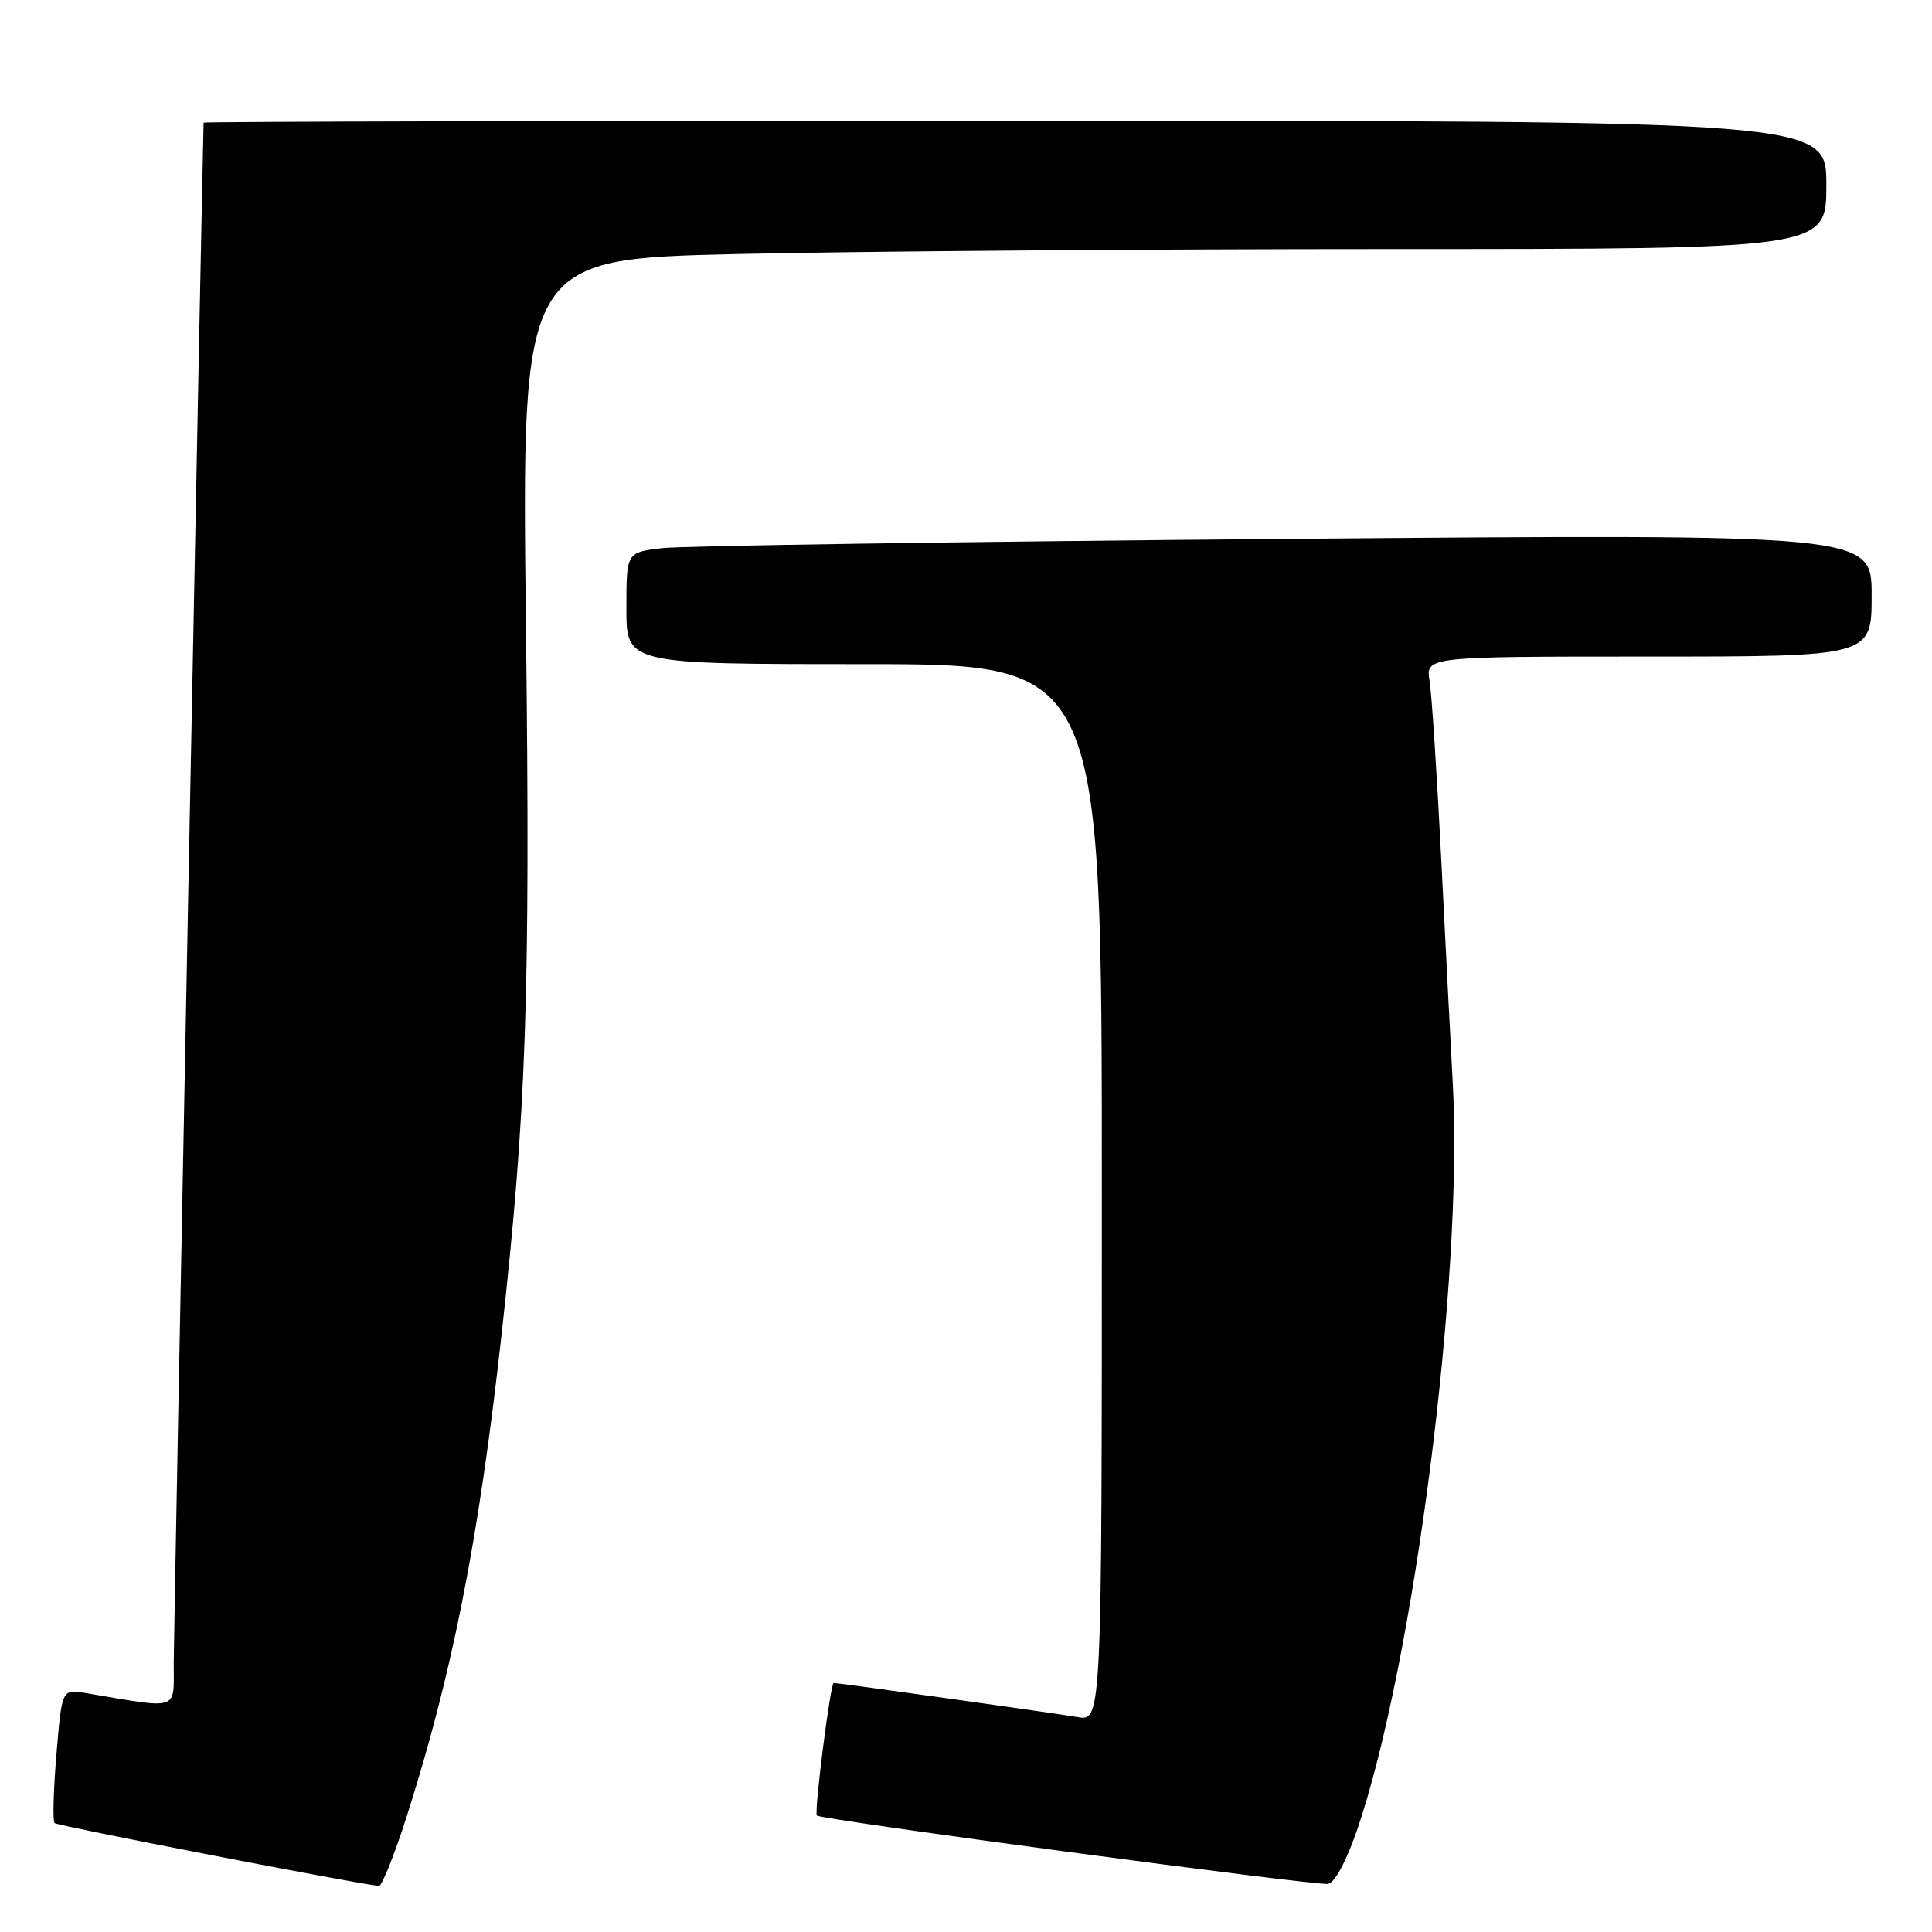 <?xml version="1.0" encoding="UTF-8" standalone="no"?>
<!DOCTYPE svg PUBLIC "-//W3C//DTD SVG 1.1//EN" "http://www.w3.org/Graphics/SVG/1.1/DTD/svg11.dtd" >
<svg xmlns="http://www.w3.org/2000/svg" xmlns:xlink="http://www.w3.org/1999/xlink" version="1.1" viewBox="0 0 256 256">
 <g >
 <path fill="currentColor"
d=" M 53.87 240.75 C 59.93 221.81 63.43 204.07 66.44 177.00 C 69.75 147.23 70.28 132.09 69.69 82.91 C 69.11 34.32 69.11 34.32 97.72 33.66 C 113.45 33.30 152.35 33.00 184.16 33.00 C 242.00 33.00 242.00 33.00 242.00 24.50 C 242.00 16.00 242.00 16.00 134.50 16.00 C 75.38 16.00 26.99 16.11 26.98 16.25 C 26.89 17.51 23.03 215.93 23.02 220.34 C 23.00 226.80 24.00 226.46 11.35 224.34 C 8.20 223.81 8.20 223.81 7.48 232.45 C 7.08 237.20 6.97 241.30 7.23 241.57 C 7.58 241.92 45.51 249.28 50.20 249.91 C 50.59 249.96 52.24 245.84 53.87 240.75 Z  M 179.82 242.49 C 187.35 220.56 193.92 169.25 192.50 143.50 C 192.23 138.55 191.54 125.28 190.98 114.00 C 190.41 102.72 189.72 92.04 189.43 90.25 C 188.91 87.00 188.91 87.00 218.45 87.00 C 248.00 87.00 248.00 87.00 248.00 78.88 C 248.00 70.76 248.00 70.76 170.25 71.41 C 127.49 71.77 90.36 72.32 87.75 72.63 C 83.00 73.19 83.00 73.19 83.00 80.59 C 83.00 88.00 83.00 88.00 114.50 88.00 C 146.00 88.00 146.00 88.00 146.00 158.05 C 146.00 228.09 146.00 228.09 142.75 227.52 C 140.22 227.07 111.13 223.00 110.47 223.00 C 110.03 223.00 107.85 240.18 108.24 240.57 C 108.80 241.13 173.86 249.83 175.96 249.63 C 176.82 249.55 178.40 246.63 179.82 242.49 Z "/>
</g>
</svg>